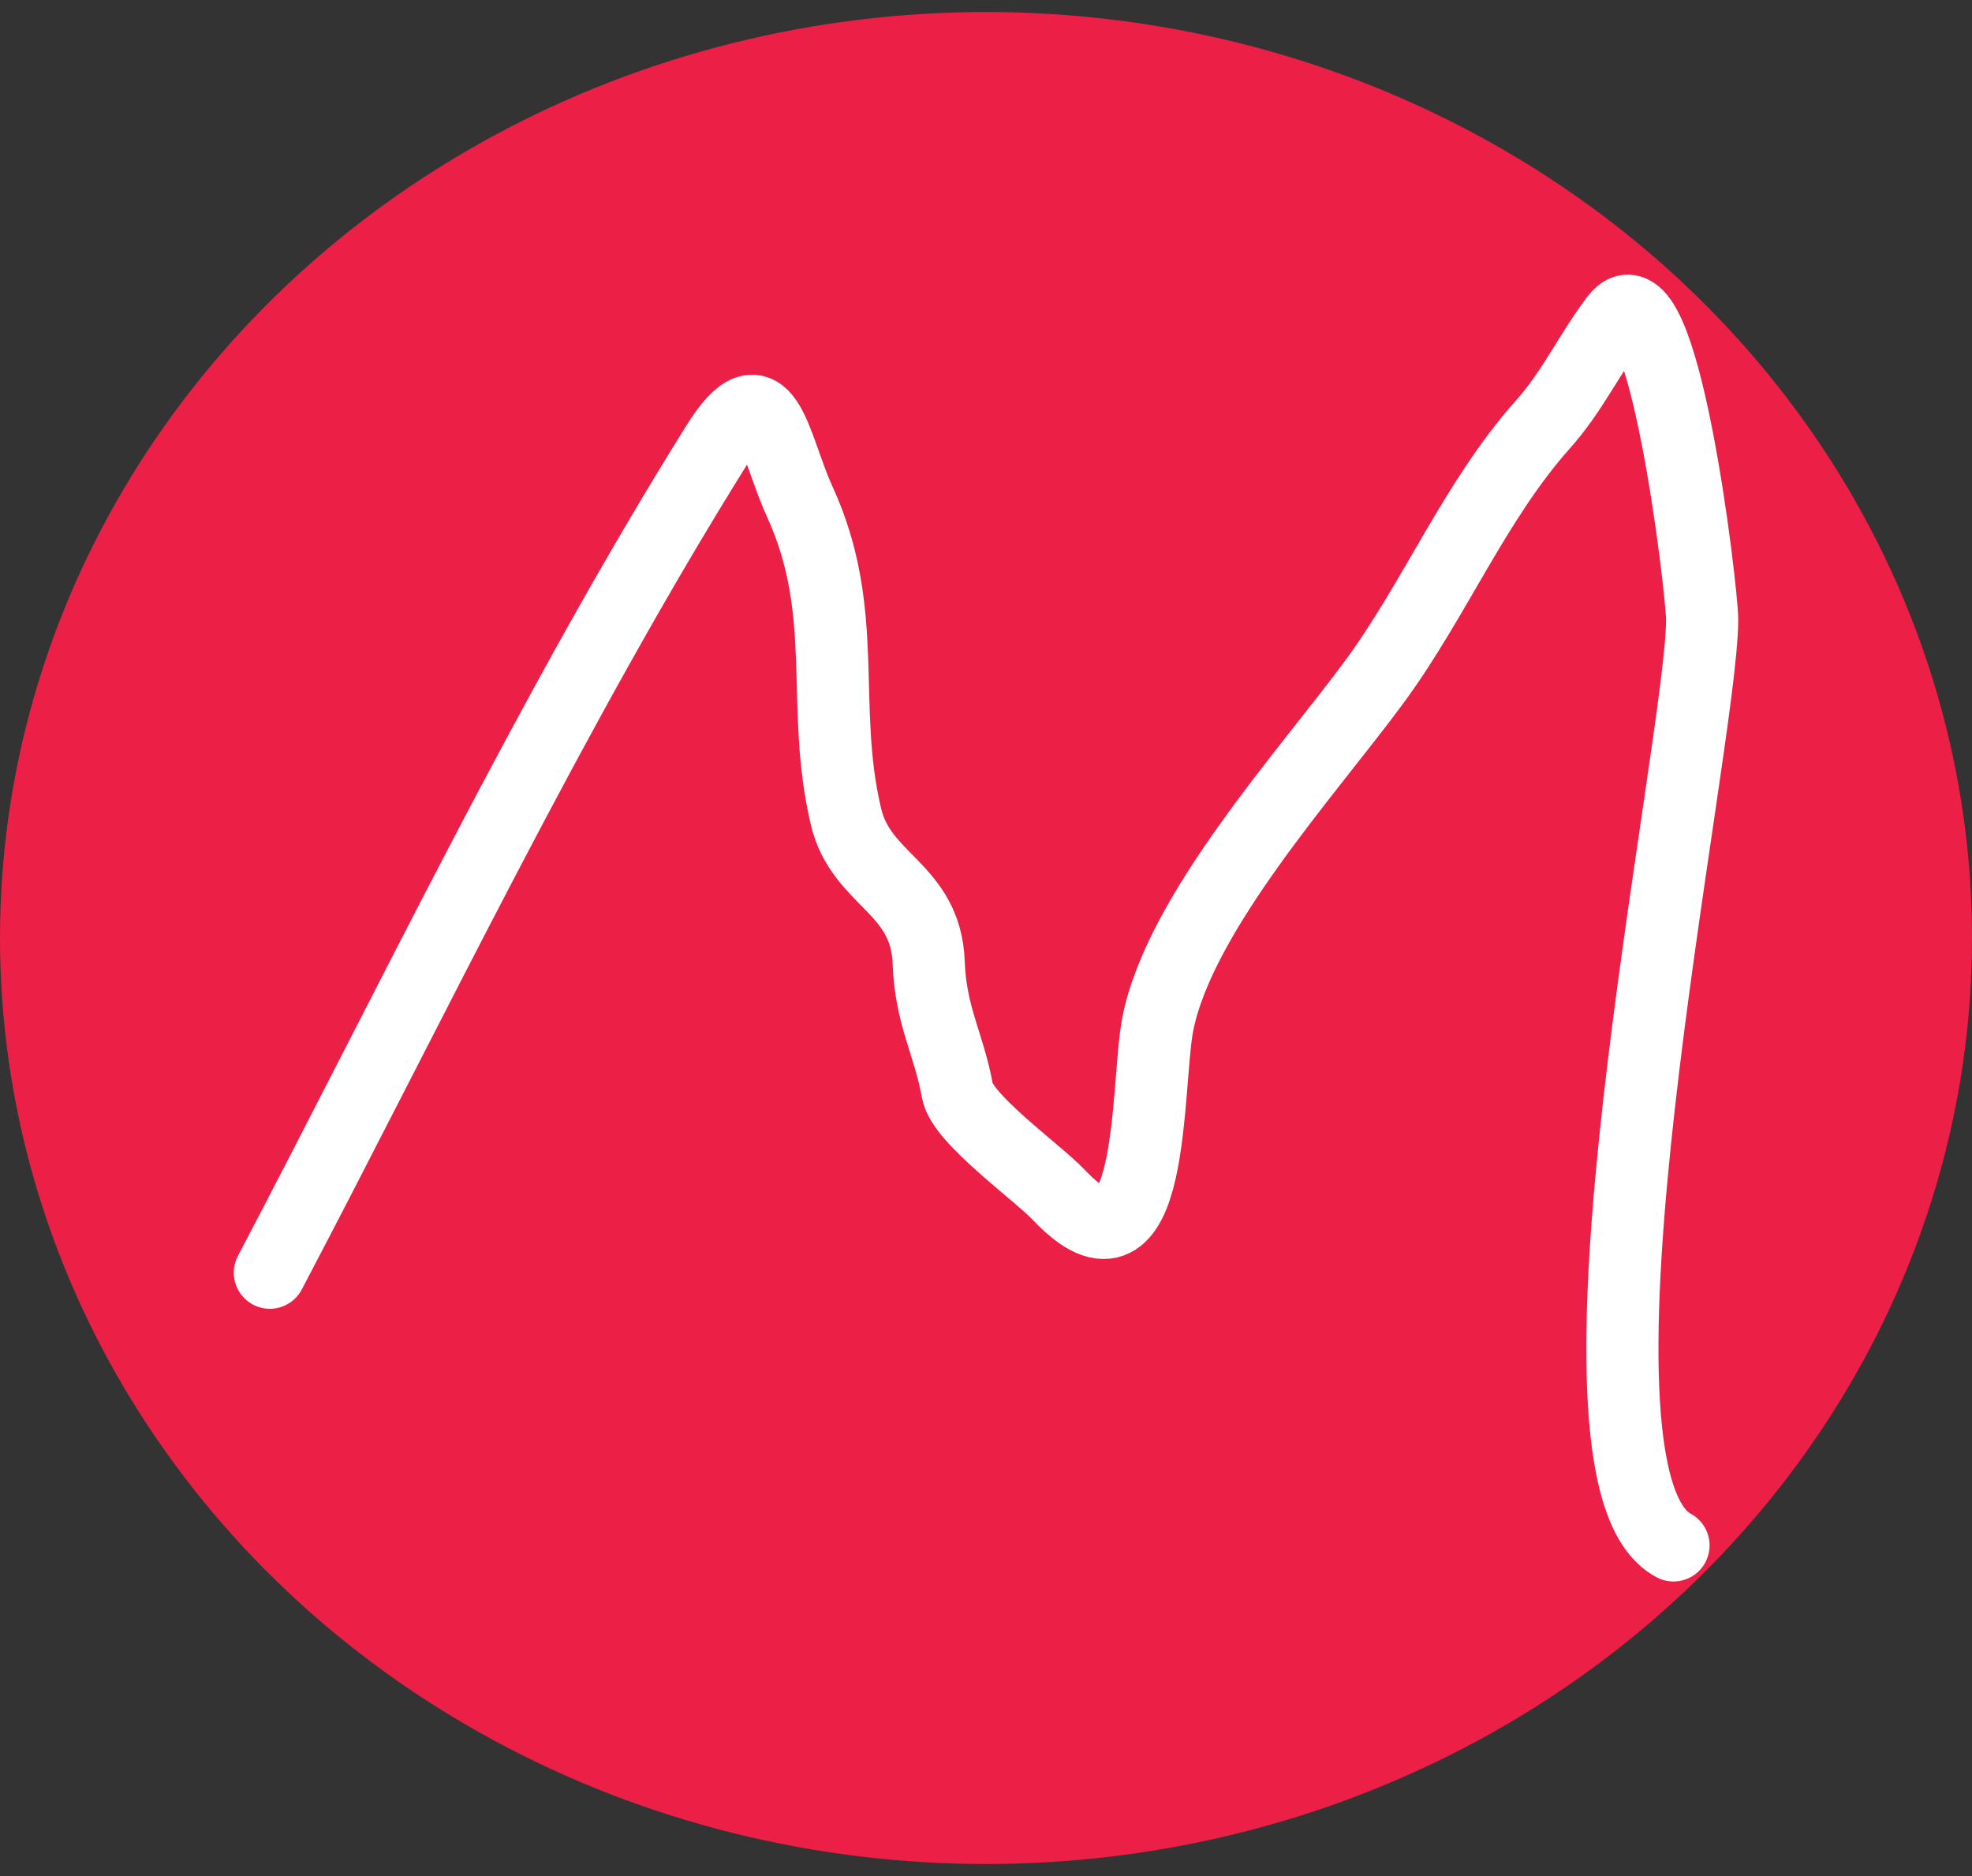 <svg width="82" height="78" viewBox="0 0 82 78" fill="none" xmlns="http://www.w3.org/2000/svg">
<rect x="0" y="0" width="82" height="78" fill="#333333" stroke="none"/>
<ellipse cx="41" cy="39" rx="41" ry="38.5" fill="#EC1F46"/>
<path d="M11.221 52.915C17.256 41.437 22.956 29.465 29.816 18.483C31.885 15.173 32.154 18.451 33.258 20.863C35.373 25.487 34.082 29.318 35.177 33.95C35.811 36.632 38.508 36.892 38.618 40.038C38.695 42.237 39.471 43.449 39.809 45.357C40.016 46.526 43.124 48.723 44.044 49.696C48.084 53.968 47.633 45.139 48.147 42.558C49.07 37.922 54.415 32.066 57.147 28.351C59.676 24.912 61.346 20.796 64.161 17.644C65.388 16.27 66.107 14.687 67.206 13.235C69.146 10.67 70.779 24.567 70.779 25.762C70.779 30.944 64.189 61.398 69.588 64.253" stroke="white" stroke-width="3" stroke-linecap="round"/>
</svg>
